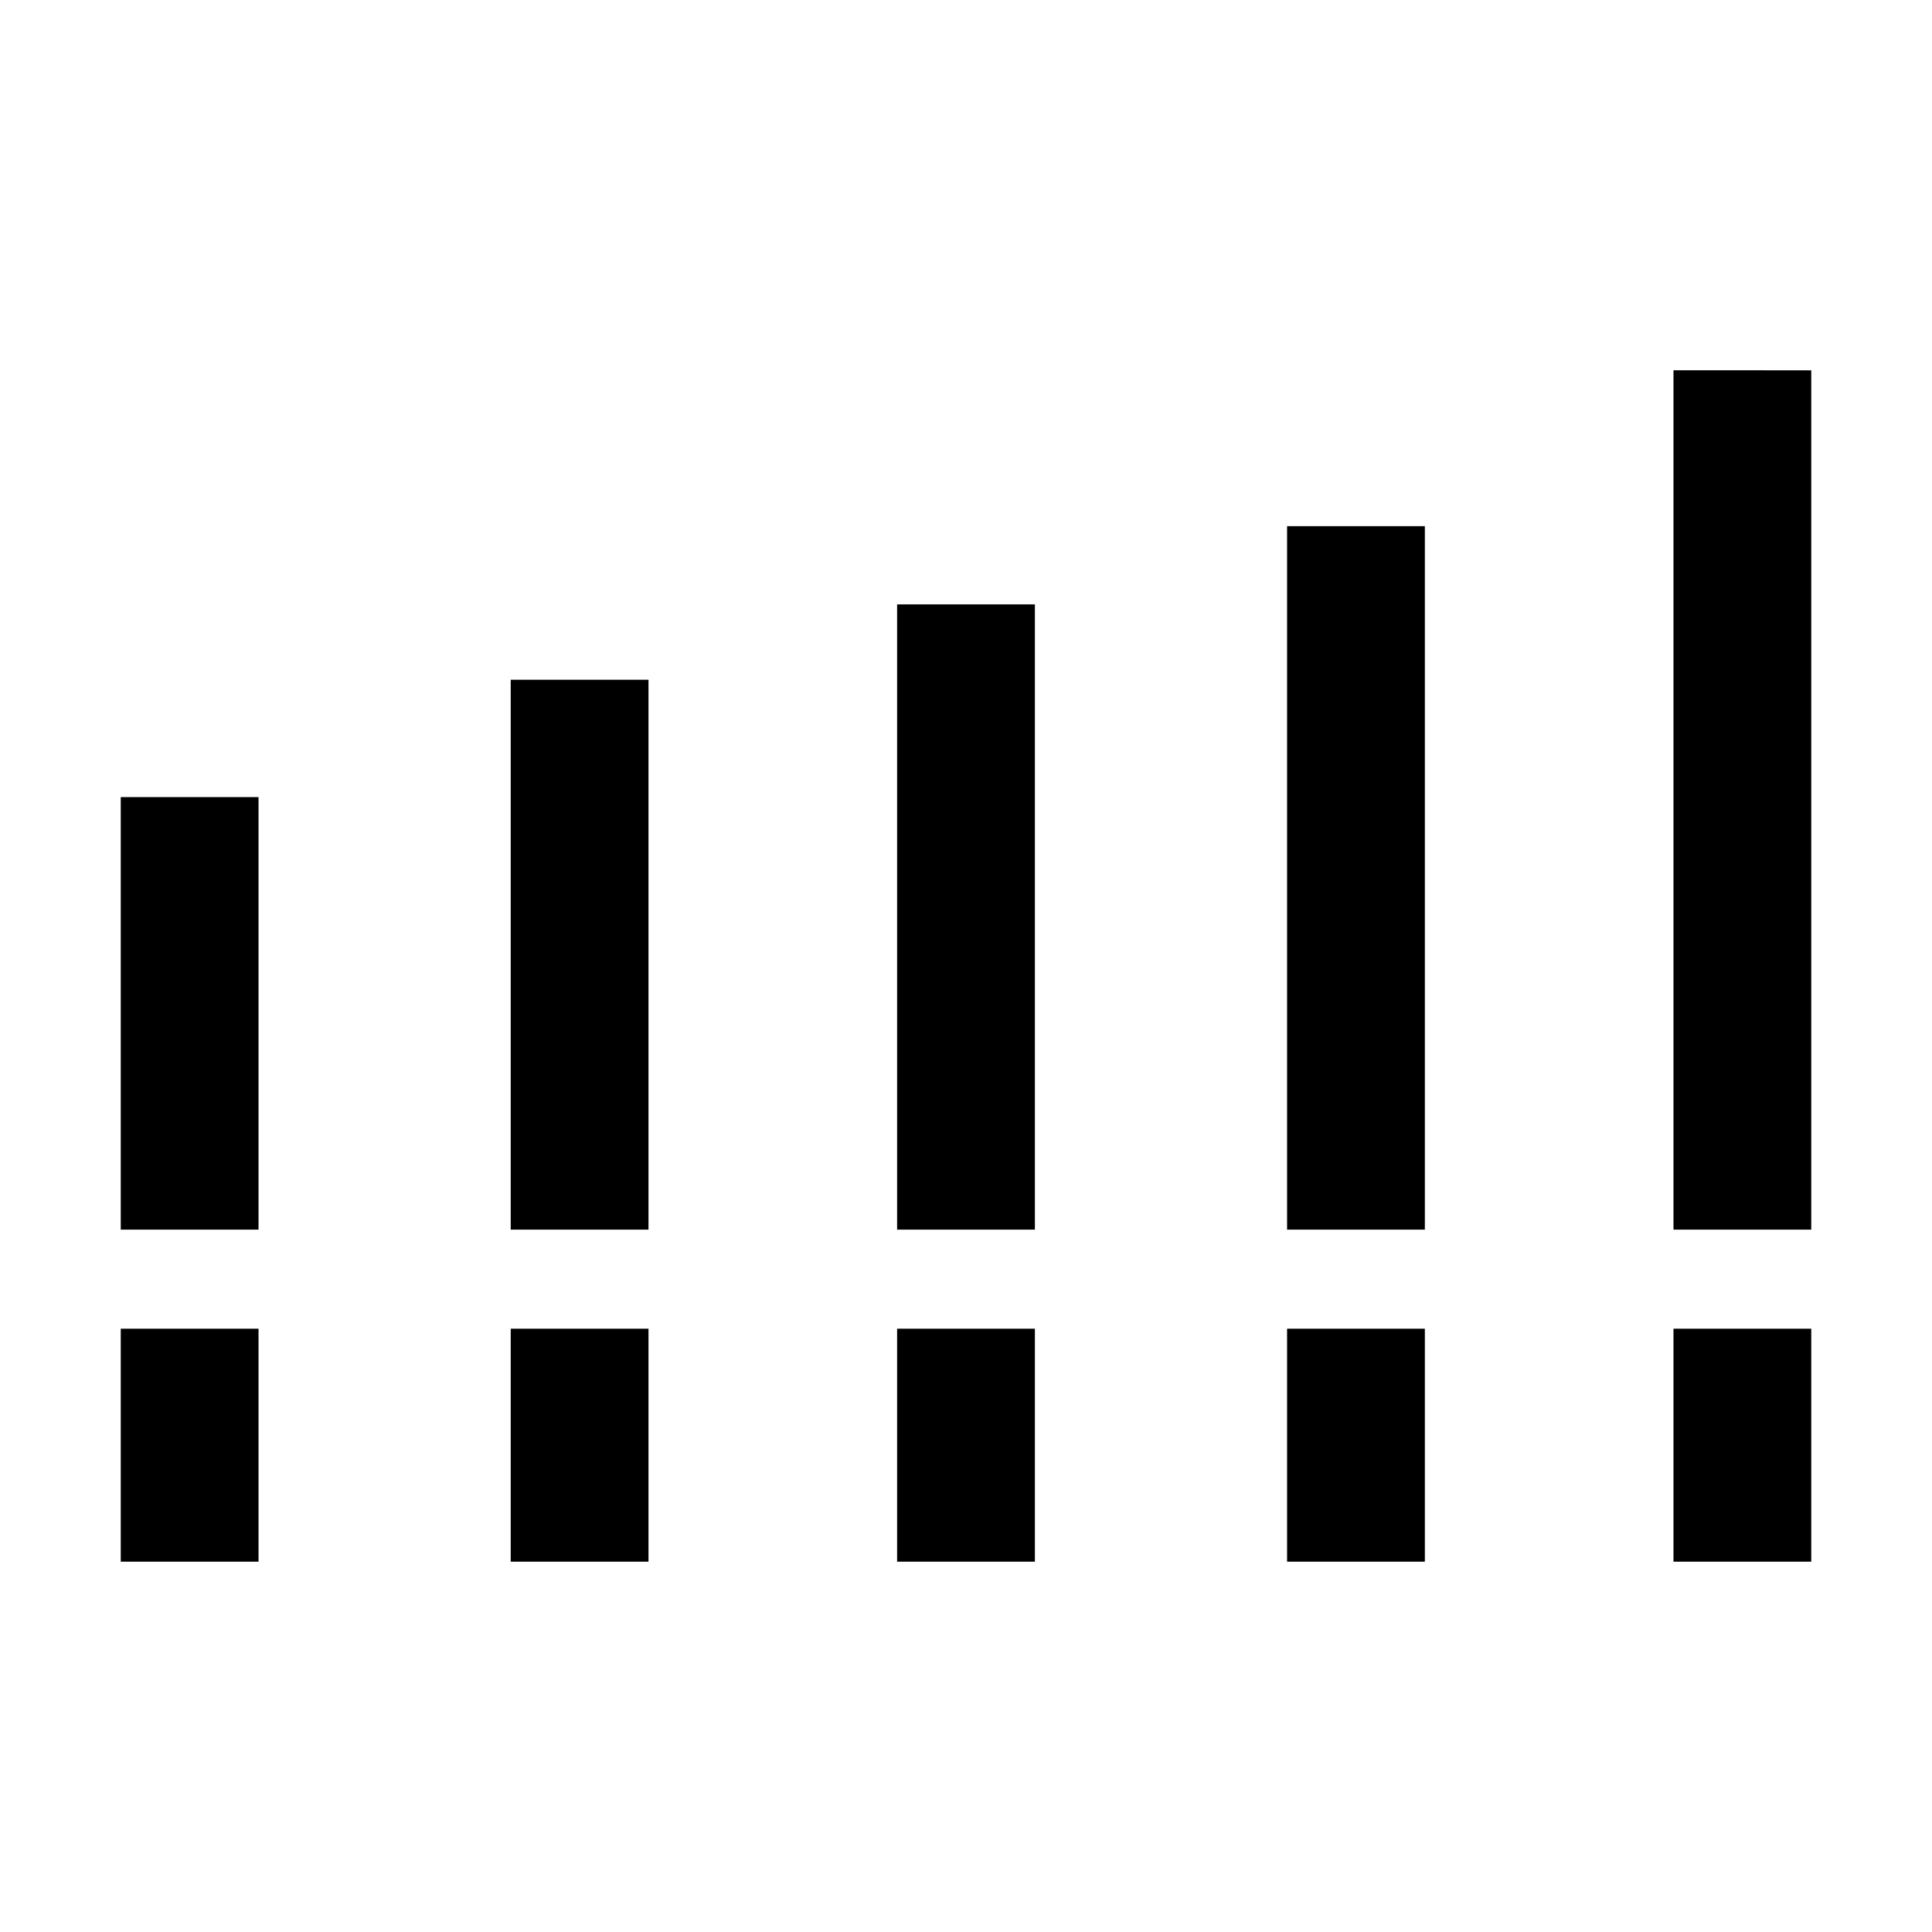 <svg xmlns="http://www.w3.org/2000/svg" height="48" viewBox="0 -960 960 960" width="48"><path d="M60-349v-214.92h68.46V-349H60Zm193.77 0v-273.23h68.46V-349h-68.46Zm192 0v-310.69h68.46V-349h-68.46Zm193.77 0v-349.54H708V-349h-68.46Zm192 0v-427H900v427h-68.46ZM60-184v-115.77h68.46V-184H60Zm193.77 0v-115.77h68.46V-184h-68.46Zm192 0v-115.77h68.46V-184h-68.46Zm193.77 0v-115.77H708V-184h-68.46Zm192 0v-115.77H900V-184h-68.46Z"/></svg>